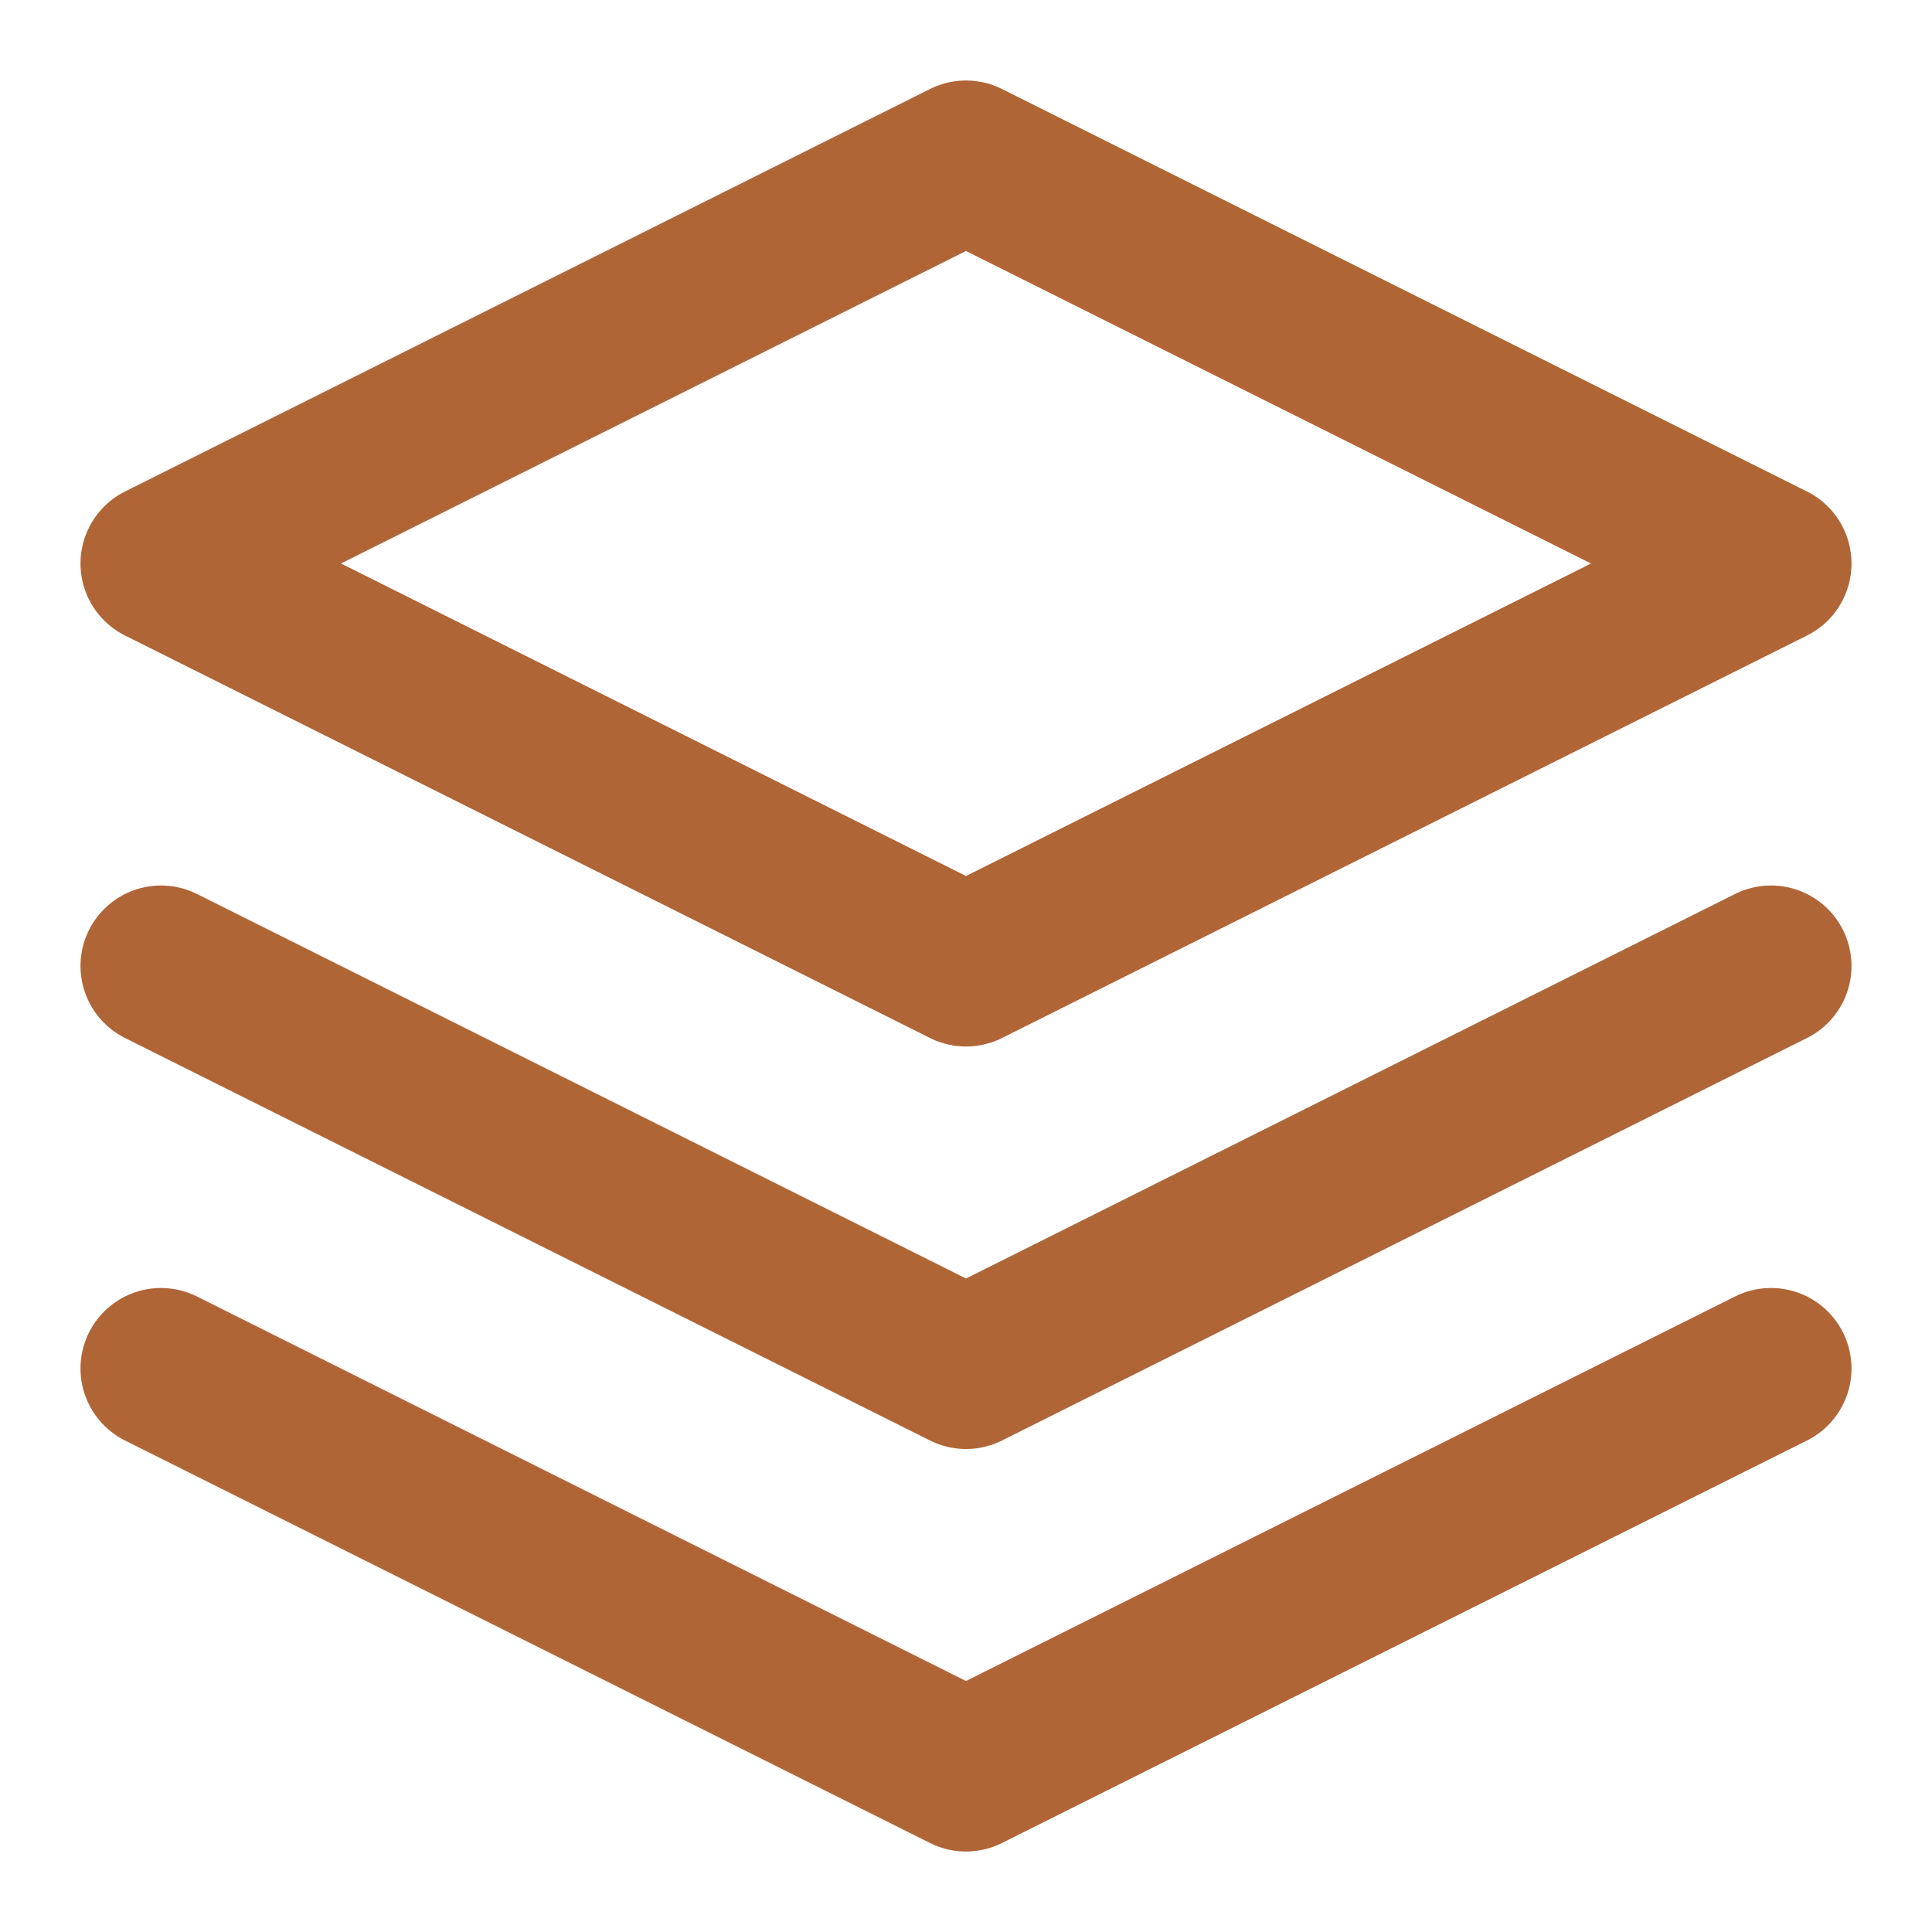 <svg xmlns="http://www.w3.org/2000/svg" width="24" height="24" viewBox="0 0 24 24" fill="none" stroke="#B06537" stroke-width="2" stroke-linecap="round" stroke-linejoin="round" class="feather feather-layers">
    <polygon points="12 2 2 7 12 12 22 7 12 2"></polygon>
    <polyline points="2 17 12 22 22 17"></polyline>
    <polyline points="2 12 12 17 22 12"></polyline>
</svg>